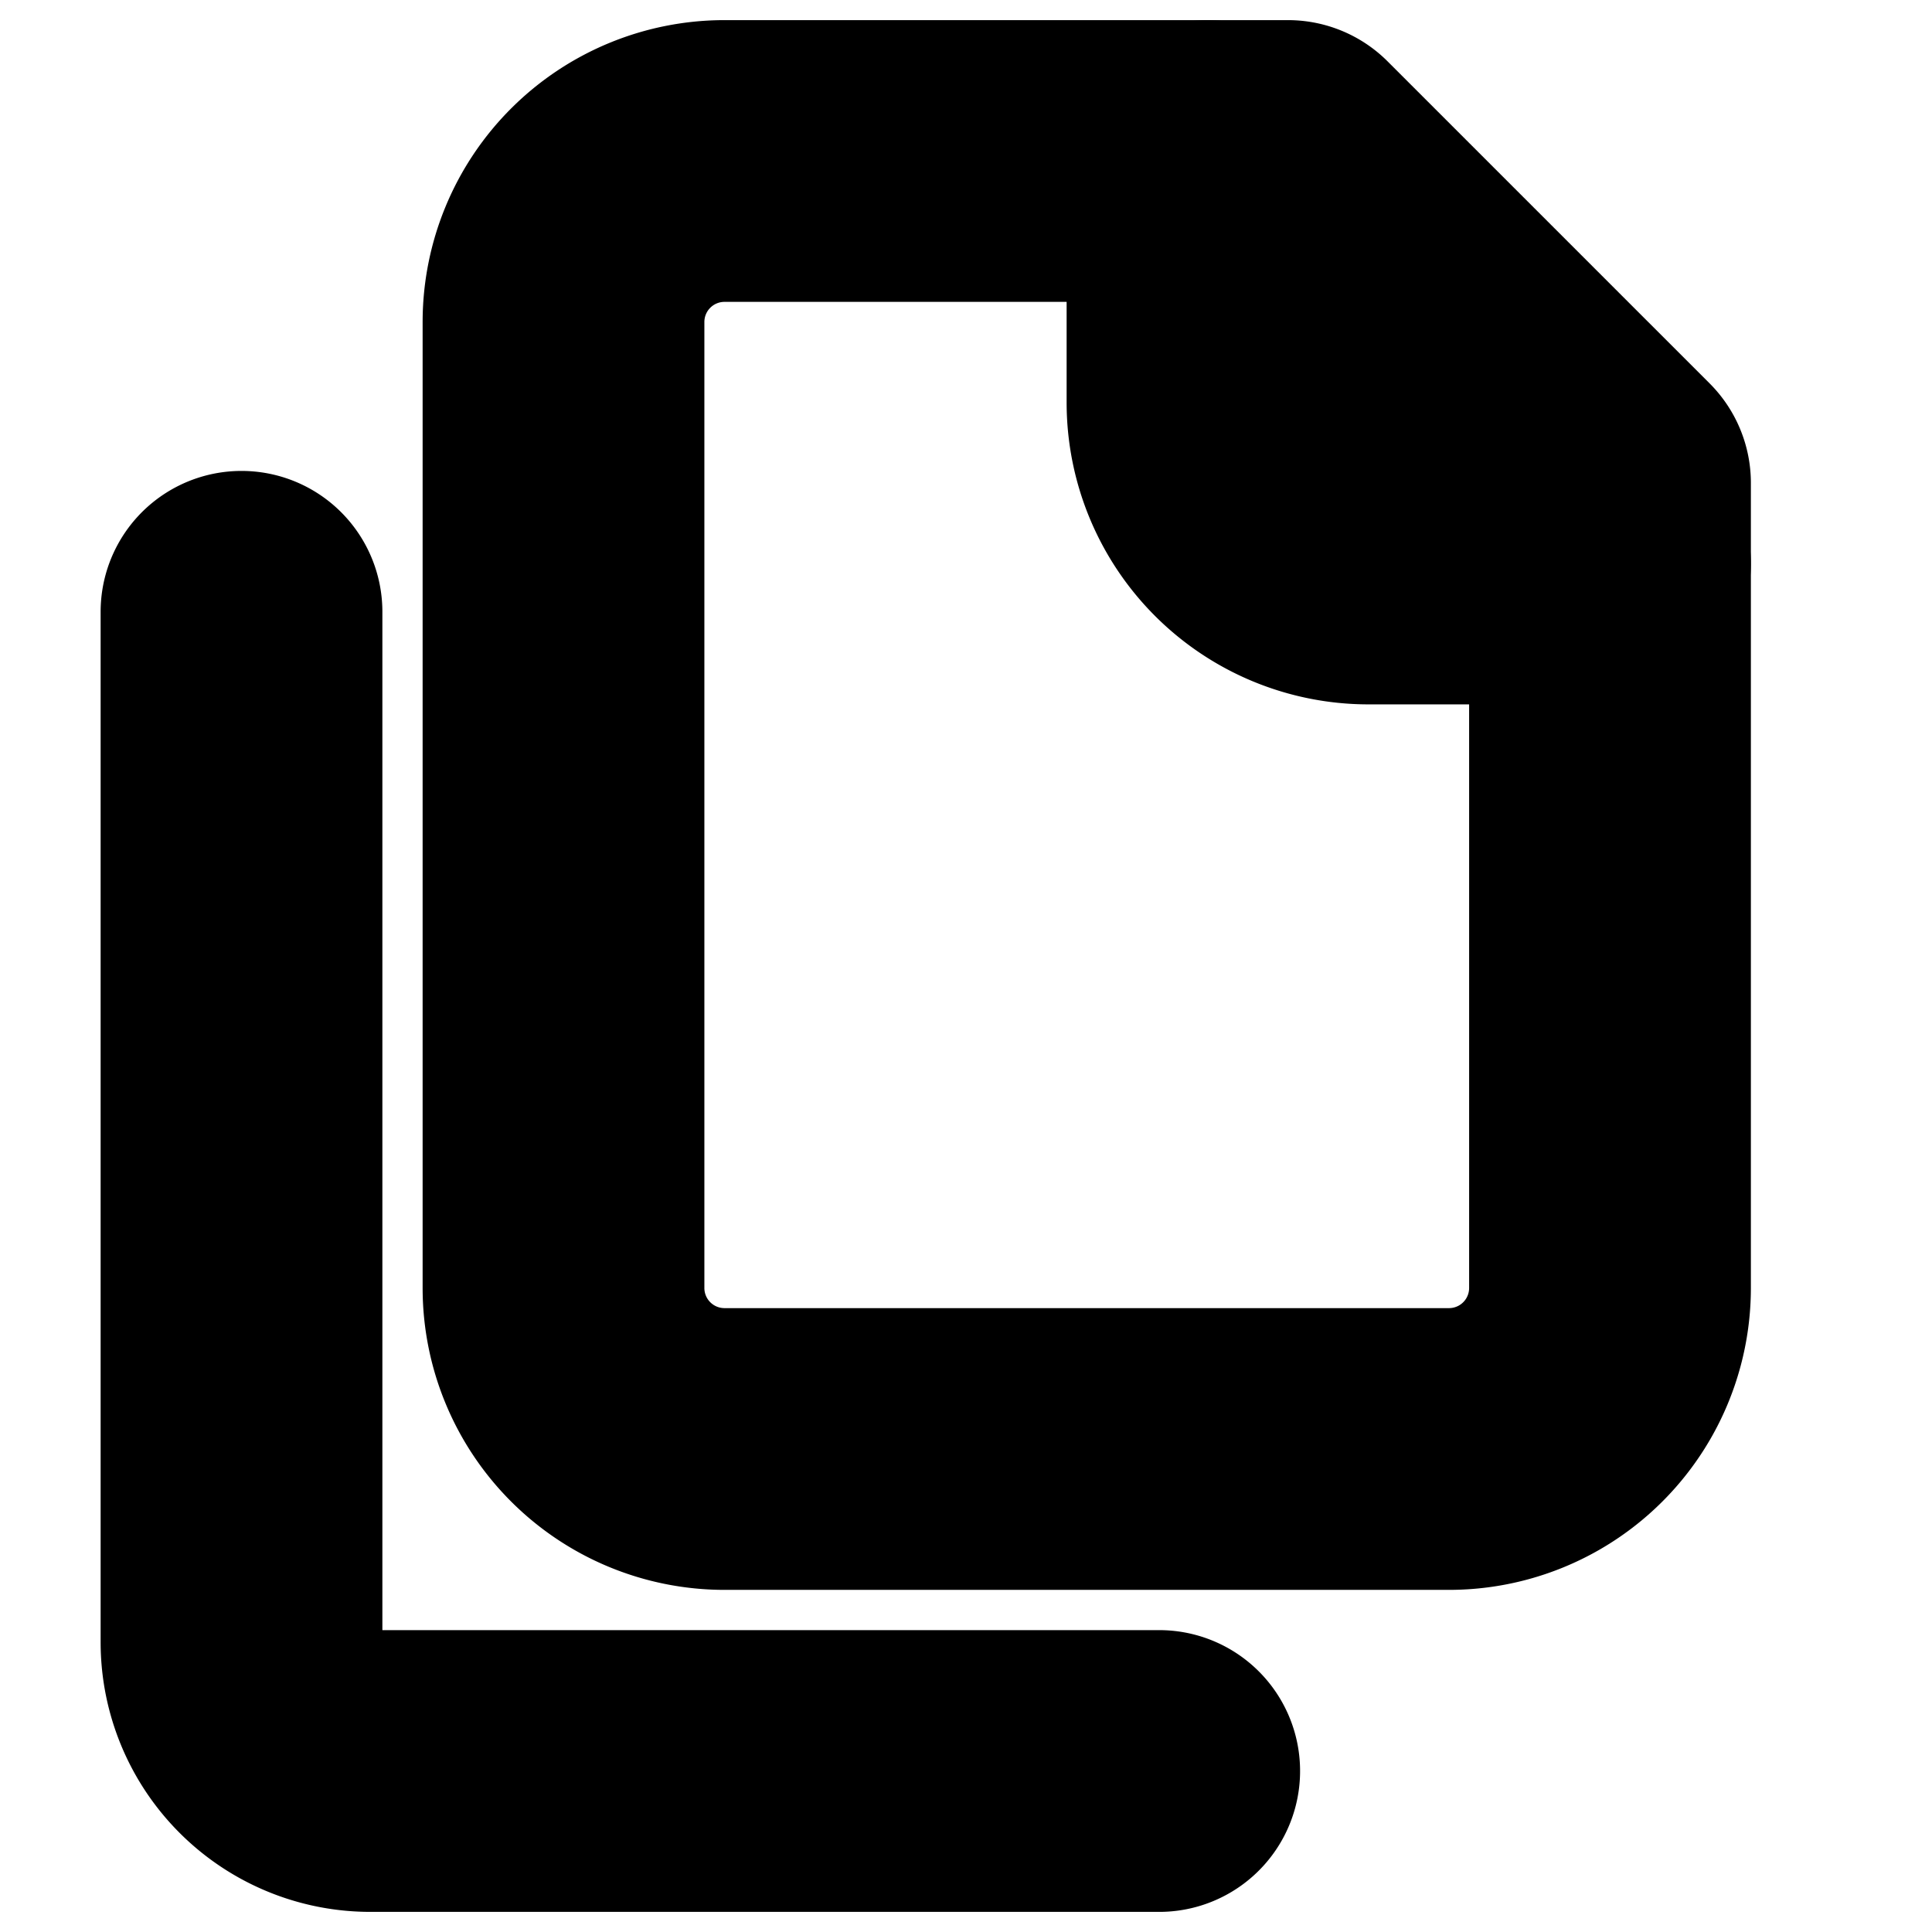<?xml version="1.0"?>
<svg xmlns="http://www.w3.org/2000/svg" width="24" height="24" viewBox="0 0 24 24" fill="none" stroke="currentColor" stroke-width="3.500" stroke-linecap="round" stroke-linejoin="round">
  <path d="M20 7h-3a2 2 0 0 1-2-2V2"/>
  <path d="M9 18a2 2 0 0 1-2-2V4a2 2 0 0 1 2-2h7l4 4v10a2 2 0 0 1-2 2Z"/>
  <path d="M3 7.6v12.8A1.6 1.6 0 0 0 4.6 22h9.8"/>
</svg>
